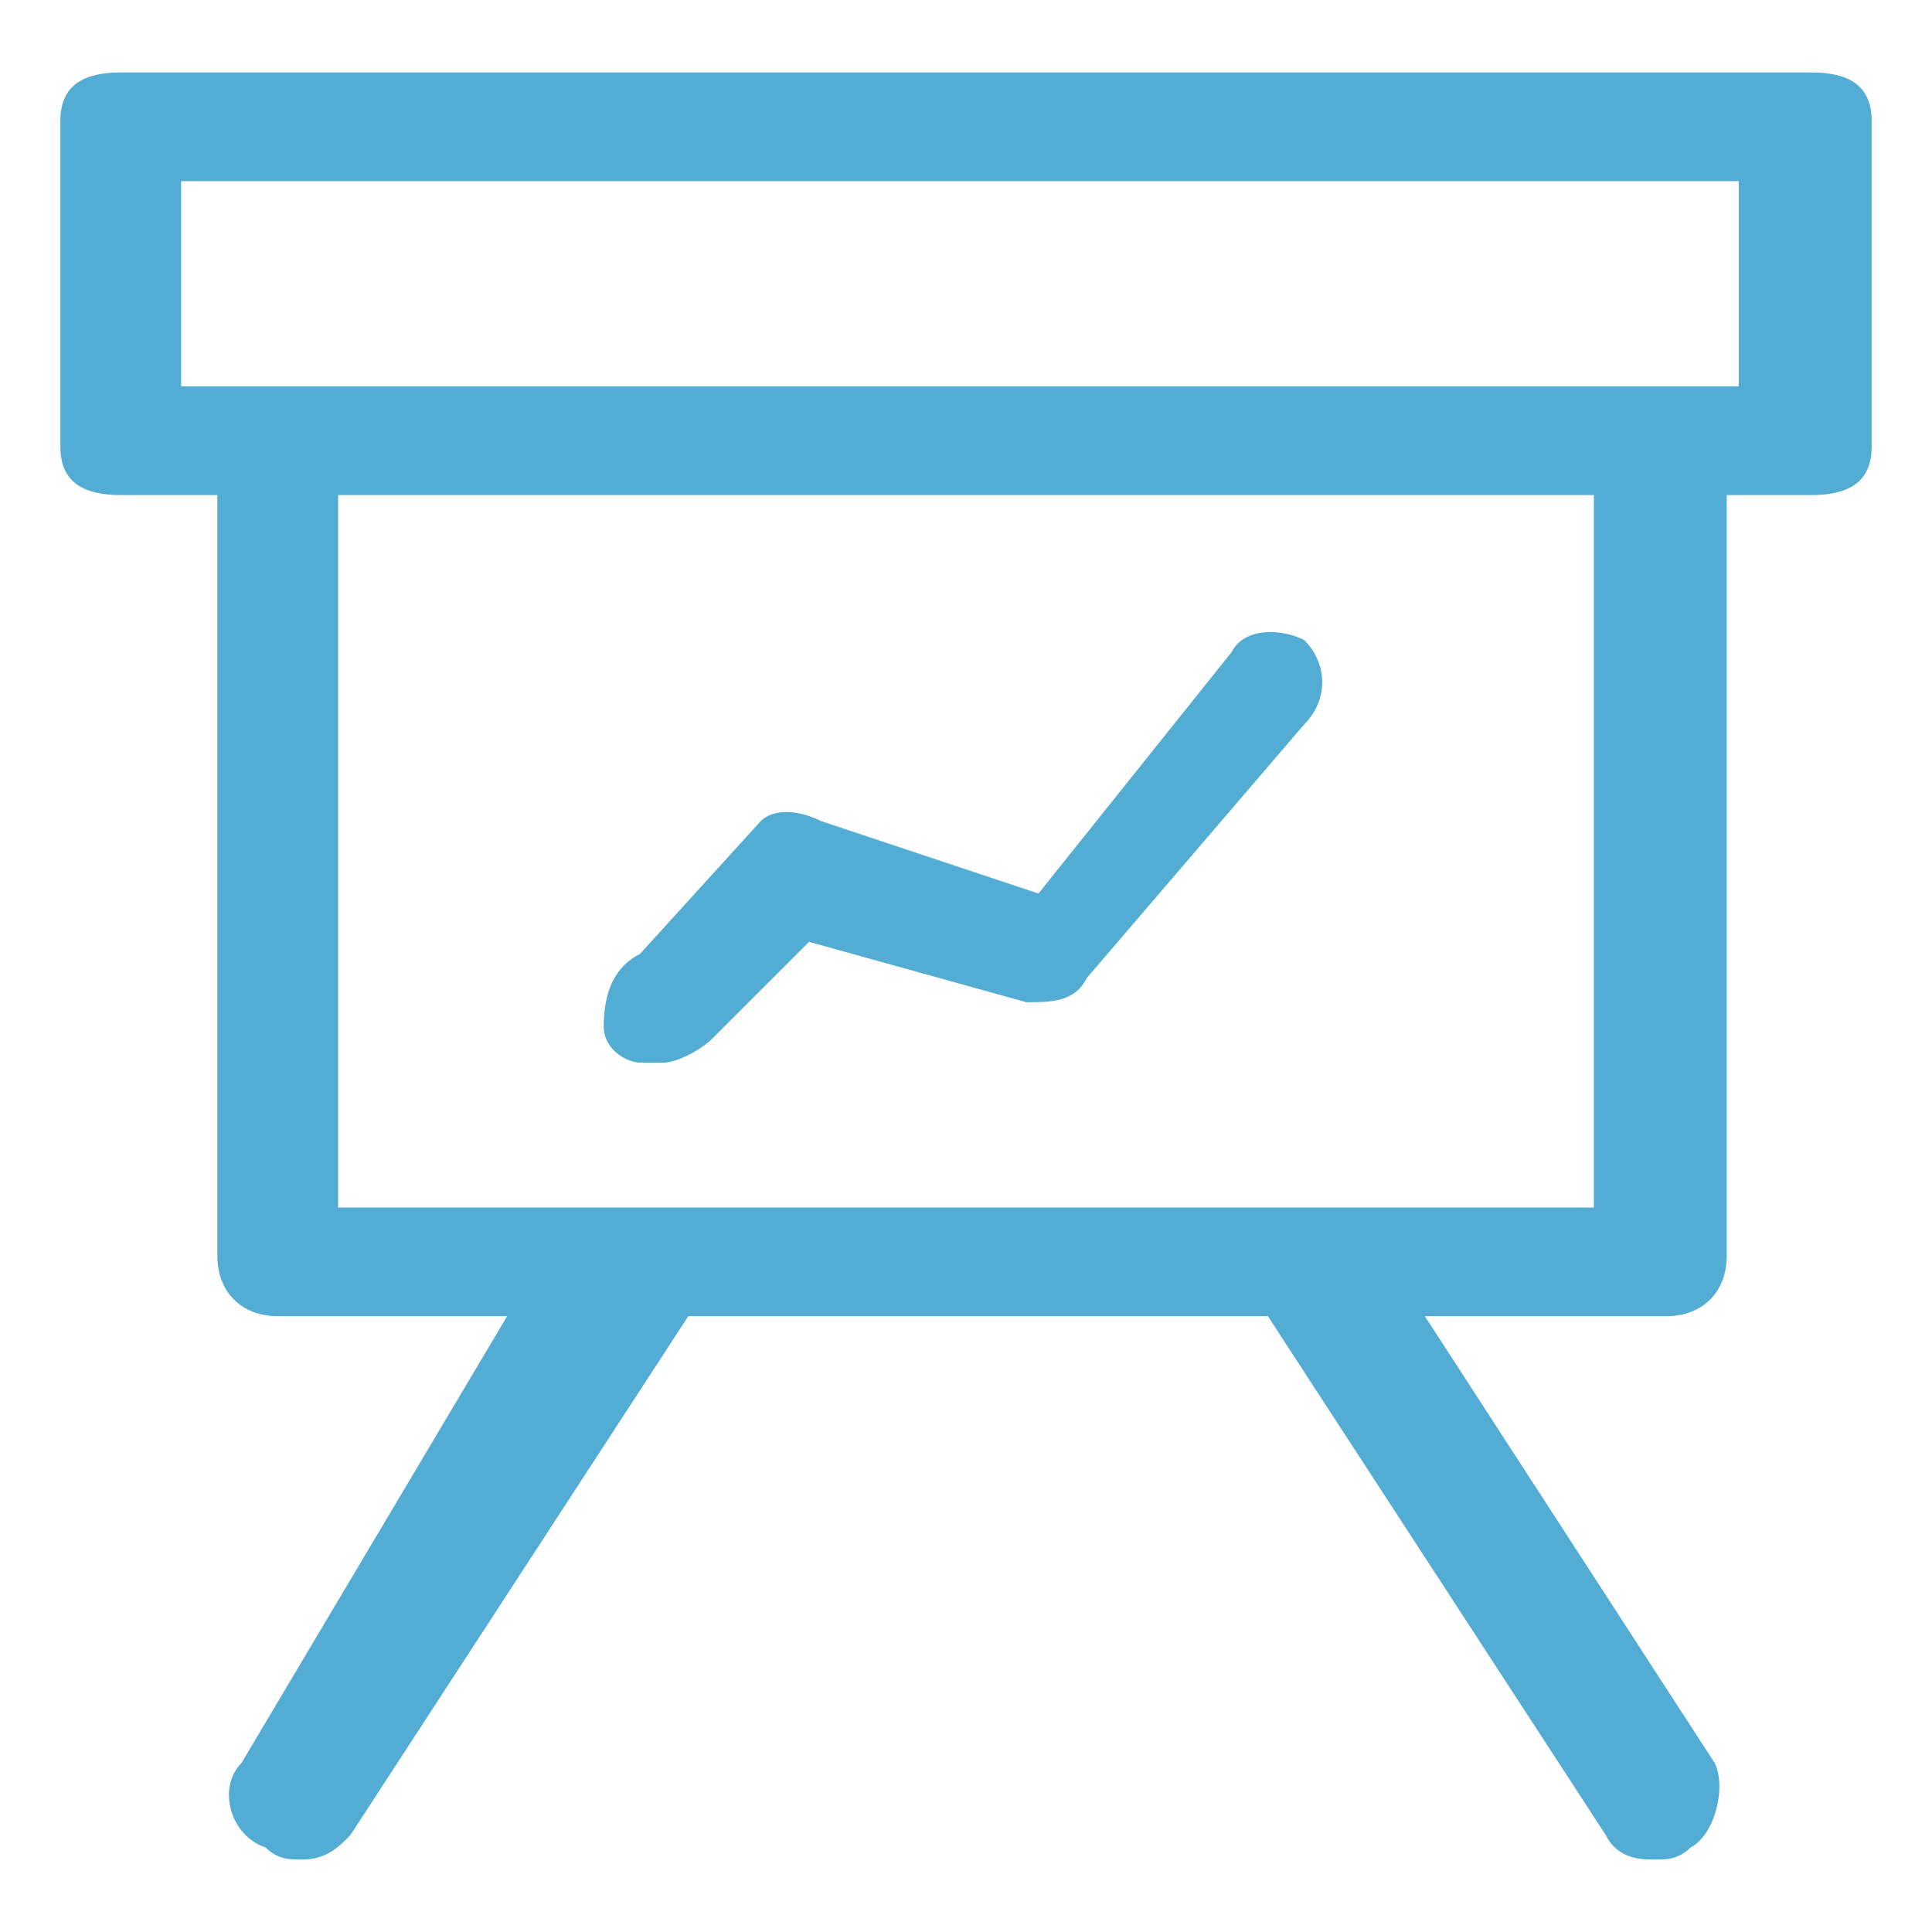 <?xml version="1.0" encoding="utf-8"?>
<!-- Generator: Adobe Illustrator 21.0.0, SVG Export Plug-In . SVG Version: 6.00 Build 0)  -->
<svg version="1.1" id="图层_1" xmlns="http://www.w3.org/2000/svg" xmlns:xlink="http://www.w3.org/1999/xlink" x="0px" y="0px"
	 width="16px" height="16px" viewBox="0 0 16 16" style="enable-background:new 0 0 16 16;" xml:space="preserve">
<style type="text/css">
	.st0{fill:#52ACD3;}
</style>
<title>icon_trend</title>
<g id="图层_2">
	<g id="助手選單">
		<path class="st0" d="M15,0.6H1C0.7,0.6,0.5,0.7,0.5,1v2.7C0.5,4,0.7,4.1,1,4.1h0.8v6.3c0,0.3,0.2,0.5,0.5,0.5c0,0,0,0,0,0h1.9
			L2,14.6c-0.2,0.2-0.1,0.6,0.2,0.7c0,0,0,0,0,0c0.1,0.1,0.2,0.1,0.3,0.1c0.2,0,0.3-0.1,0.4-0.2l2.8-4.3h4.8l2.8,4.3
			c0.1,0.2,0.3,0.2,0.4,0.2c0.1,0,0.2,0,0.3-0.1c0.2-0.1,0.3-0.5,0.2-0.7c0,0,0,0,0,0l-2.4-3.7h2c0.3,0,0.5-0.2,0.5-0.5c0,0,0,0,0,0
			V4.1H15c0.3,0,0.5-0.1,0.5-0.4V1C15.5,0.7,15.3,0.6,15,0.6z M13.2,9.9V10H2.8V4.1h10.4V9.9z M14.4,3.2H1.5V1.5h12.9V3.2z"/>
		<path class="st0" d="M5.5,8.8c0.1,0,0.3-0.1,0.4-0.2l0.8-0.8l1.8,0.5c0.2,0,0.4,0,0.5-0.2L10.8,6c0.2-0.2,0.2-0.5,0-0.7
			c0,0,0,0,0,0c-0.2-0.1-0.5-0.1-0.6,0.1l-1.6,2L6.8,6.8c-0.2-0.1-0.4-0.1-0.5,0L5.3,7.9C5.1,8,5,8.2,5,8.5c0,0.2,0.2,0.3,0.3,0.3
			L5.5,8.8z"/>
	</g>
</g>
</svg>
